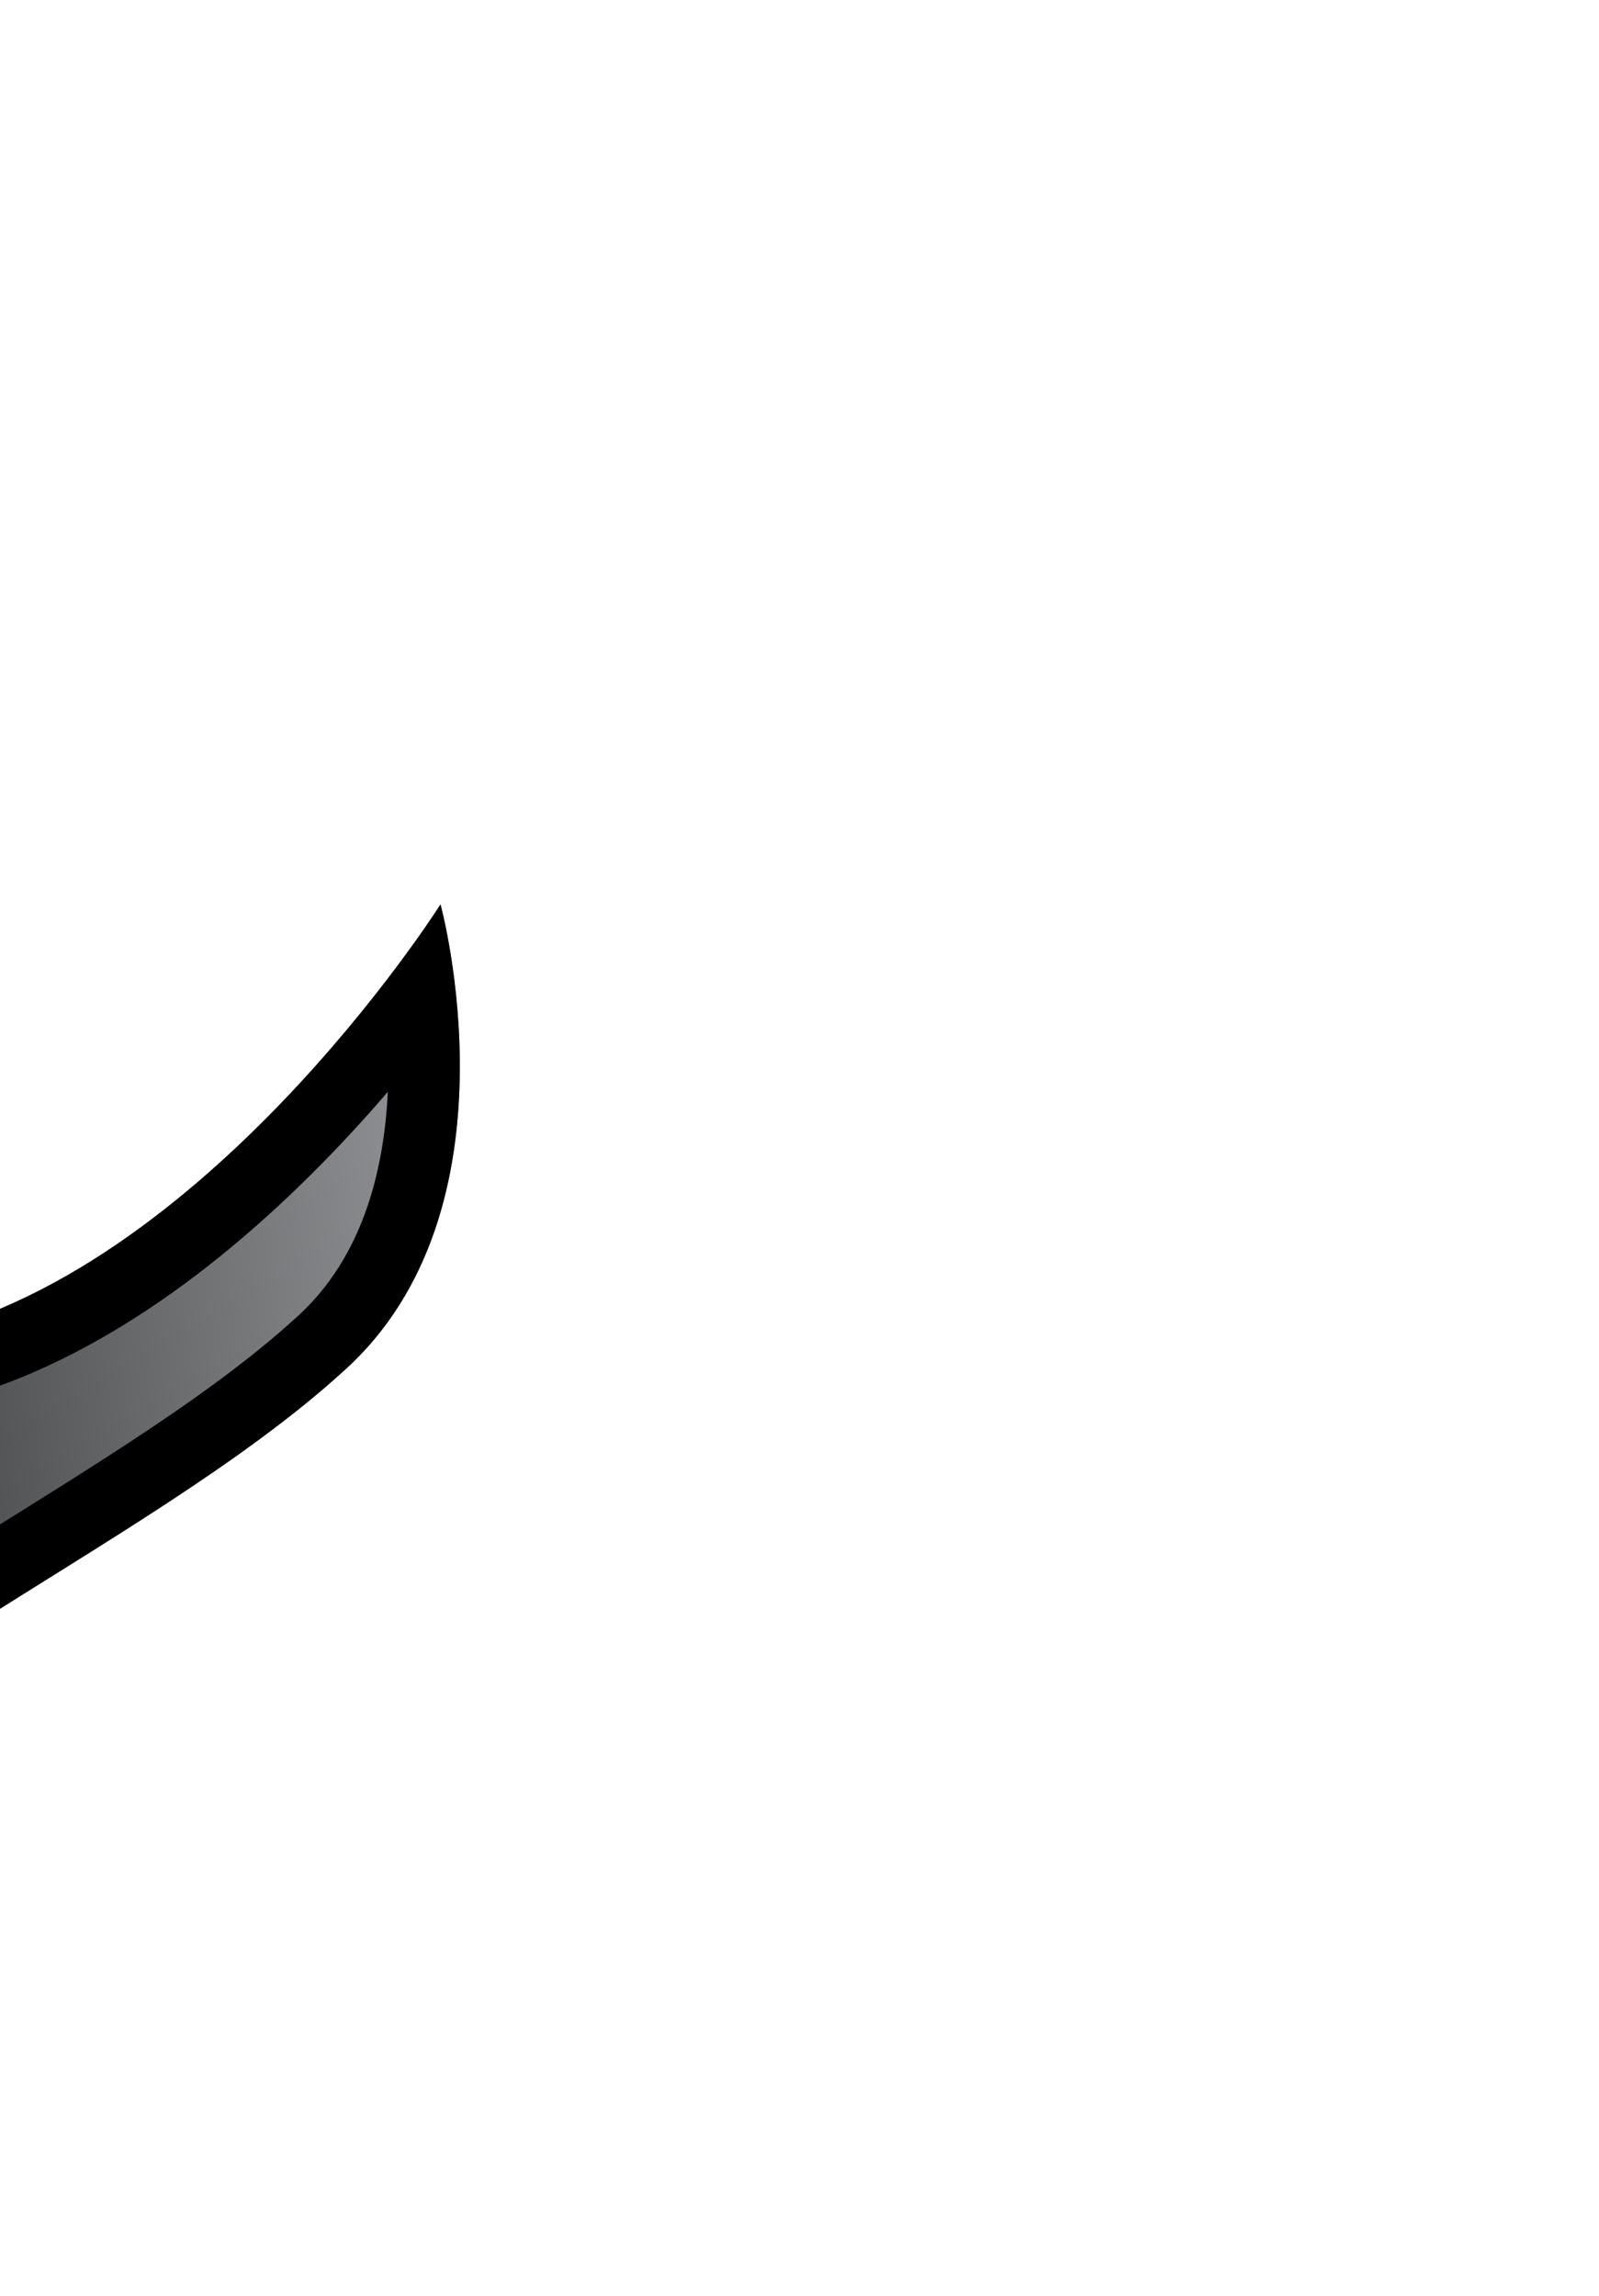 <svg xmlns="http://www.w3.org/2000/svg"
    xmlns:xlink="http://www.w3.org/1999/xlink" width="85" height="122" viewBox="15 0 85 122" transform="rotate(45)">
    <defs>
        <linearGradient id="d">
            <stop offset="0" stop-color="#a3441c"/>
            <stop offset="1" stop-color="#361105"/>
        </linearGradient>
        <linearGradient id="f">
            <stop offset="0" stop-color="#b14427"/>
            <stop offset="1" stop-color="#5b2d1e"/>
        </linearGradient>
        <linearGradient id="c">
            <stop offset="0" stop-color="#0e0e0f"/>
            <stop offset="1" stop-color="#6c6e72"/>
        </linearGradient>
        <linearGradient xlink:href="#a" id="j" x1="53.462" y1="65.108" x2="88.445" y2="39.13" gradientUnits="userSpaceOnUse"/>
        <clipPath id="i">
            <path d="M34.835 48.759s.128-2.363.64-2.534c5.165 8.869 7.554.56 7.53-.245 6.724 3.265 22.466-3.557 33.868-4.093 10.172-.593 16.759 10.97 16.759 10.97s-18.76-4.23-29.286 3.371c-9.247-.418-12.16 1.023-16.375 2.655l-13.599.195s3.996-4.813.463-10.32z" fill="url(#b)"/>
        </clipPath>
        <linearGradient xlink:href="#c" id="b" gradientUnits="userSpaceOnUse" x1="86.264" y1="43.856" x2="35.469" y2="58.534"/>
        <linearGradient xlink:href="#d" id="h" gradientUnits="userSpaceOnUse" x1="30.756" y1="49.493" x2="8.975" y2="58.407" gradientTransform="translate(.069 -.517)"/>
        <clipPath id="g">
            <path d="M11.594 47.214c10.629 4.574 10.856 3.356 15.897 1.541 3.997 4.792 6.678 1.297 7.368-.357.606-.101 6.636 3.033 7.176 5.516.262 1.209.182 1.76-.583 2.875-.878 1.28-4.928 1.958-6.178 2.27-8.986.602-16.032.217-21.494-.47-11.853-2.274-10.52-5.681-10.52-5.681 1.38-6.444 6.645-6.693 8.334-5.694z" fill="url(#e)"/>
        </clipPath>
        <linearGradient xlink:href="#f" id="e" gradientUnits="userSpaceOnUse" gradientTransform="translate(.069 -.517)" x1="29.885" y1="48.621" x2="8.975" y2="58.407"/>
        <linearGradient id="a">
            <stop offset="0" stop-color="#1f2021"/>
            <stop offset="1" stop-color="#a1a3a6"/>
        </linearGradient>
    </defs>
    <path clip-path="url(#g)" d="M11.594 47.214c10.629 4.574 10.856 3.356 15.897 1.541 3.997 4.792 6.678 1.297 7.368-.357.606-.101 6.636 3.033 7.176 5.516.262 1.209.182 1.76-.583 2.875-.878 1.28-4.928 1.958-6.178 2.27-8.986.602-16.032.217-21.494-.47-11.853-2.274-10.52-5.681-10.52-5.681 1.38-6.444 6.645-6.693 8.334-5.694z" transform="matrix(0 -1.266 -1.266 0 128.059 125.228)" fill="url(#h)" stroke="#000" stroke-width="6"/>
    <path d="M34.835 48.759s.128-2.363.64-2.534c5.165 8.869 7.554.56 7.53-.245 6.724 3.265 22.466-3.557 33.868-4.093 10.172-.593 16.759 10.97 16.759 10.97s-18.76-4.23-29.286 3.371c-9.247-.418-12.16 1.023-16.375 2.655l-13.599.195s3.996-4.813.463-10.32z" clip-path="url(#i)" transform="matrix(0 -1.266 -1.266 0 128.059 125.351)" fill="url(#j)" stroke="#000" stroke-width="6"/>
    <path d="M62.462 66.127l2.616-18.535c-.915-2.18-2.267-.305-2.267-.305l-2.399 18.579c.96 1.875 2.05.261 2.05.261z"/>
</svg>